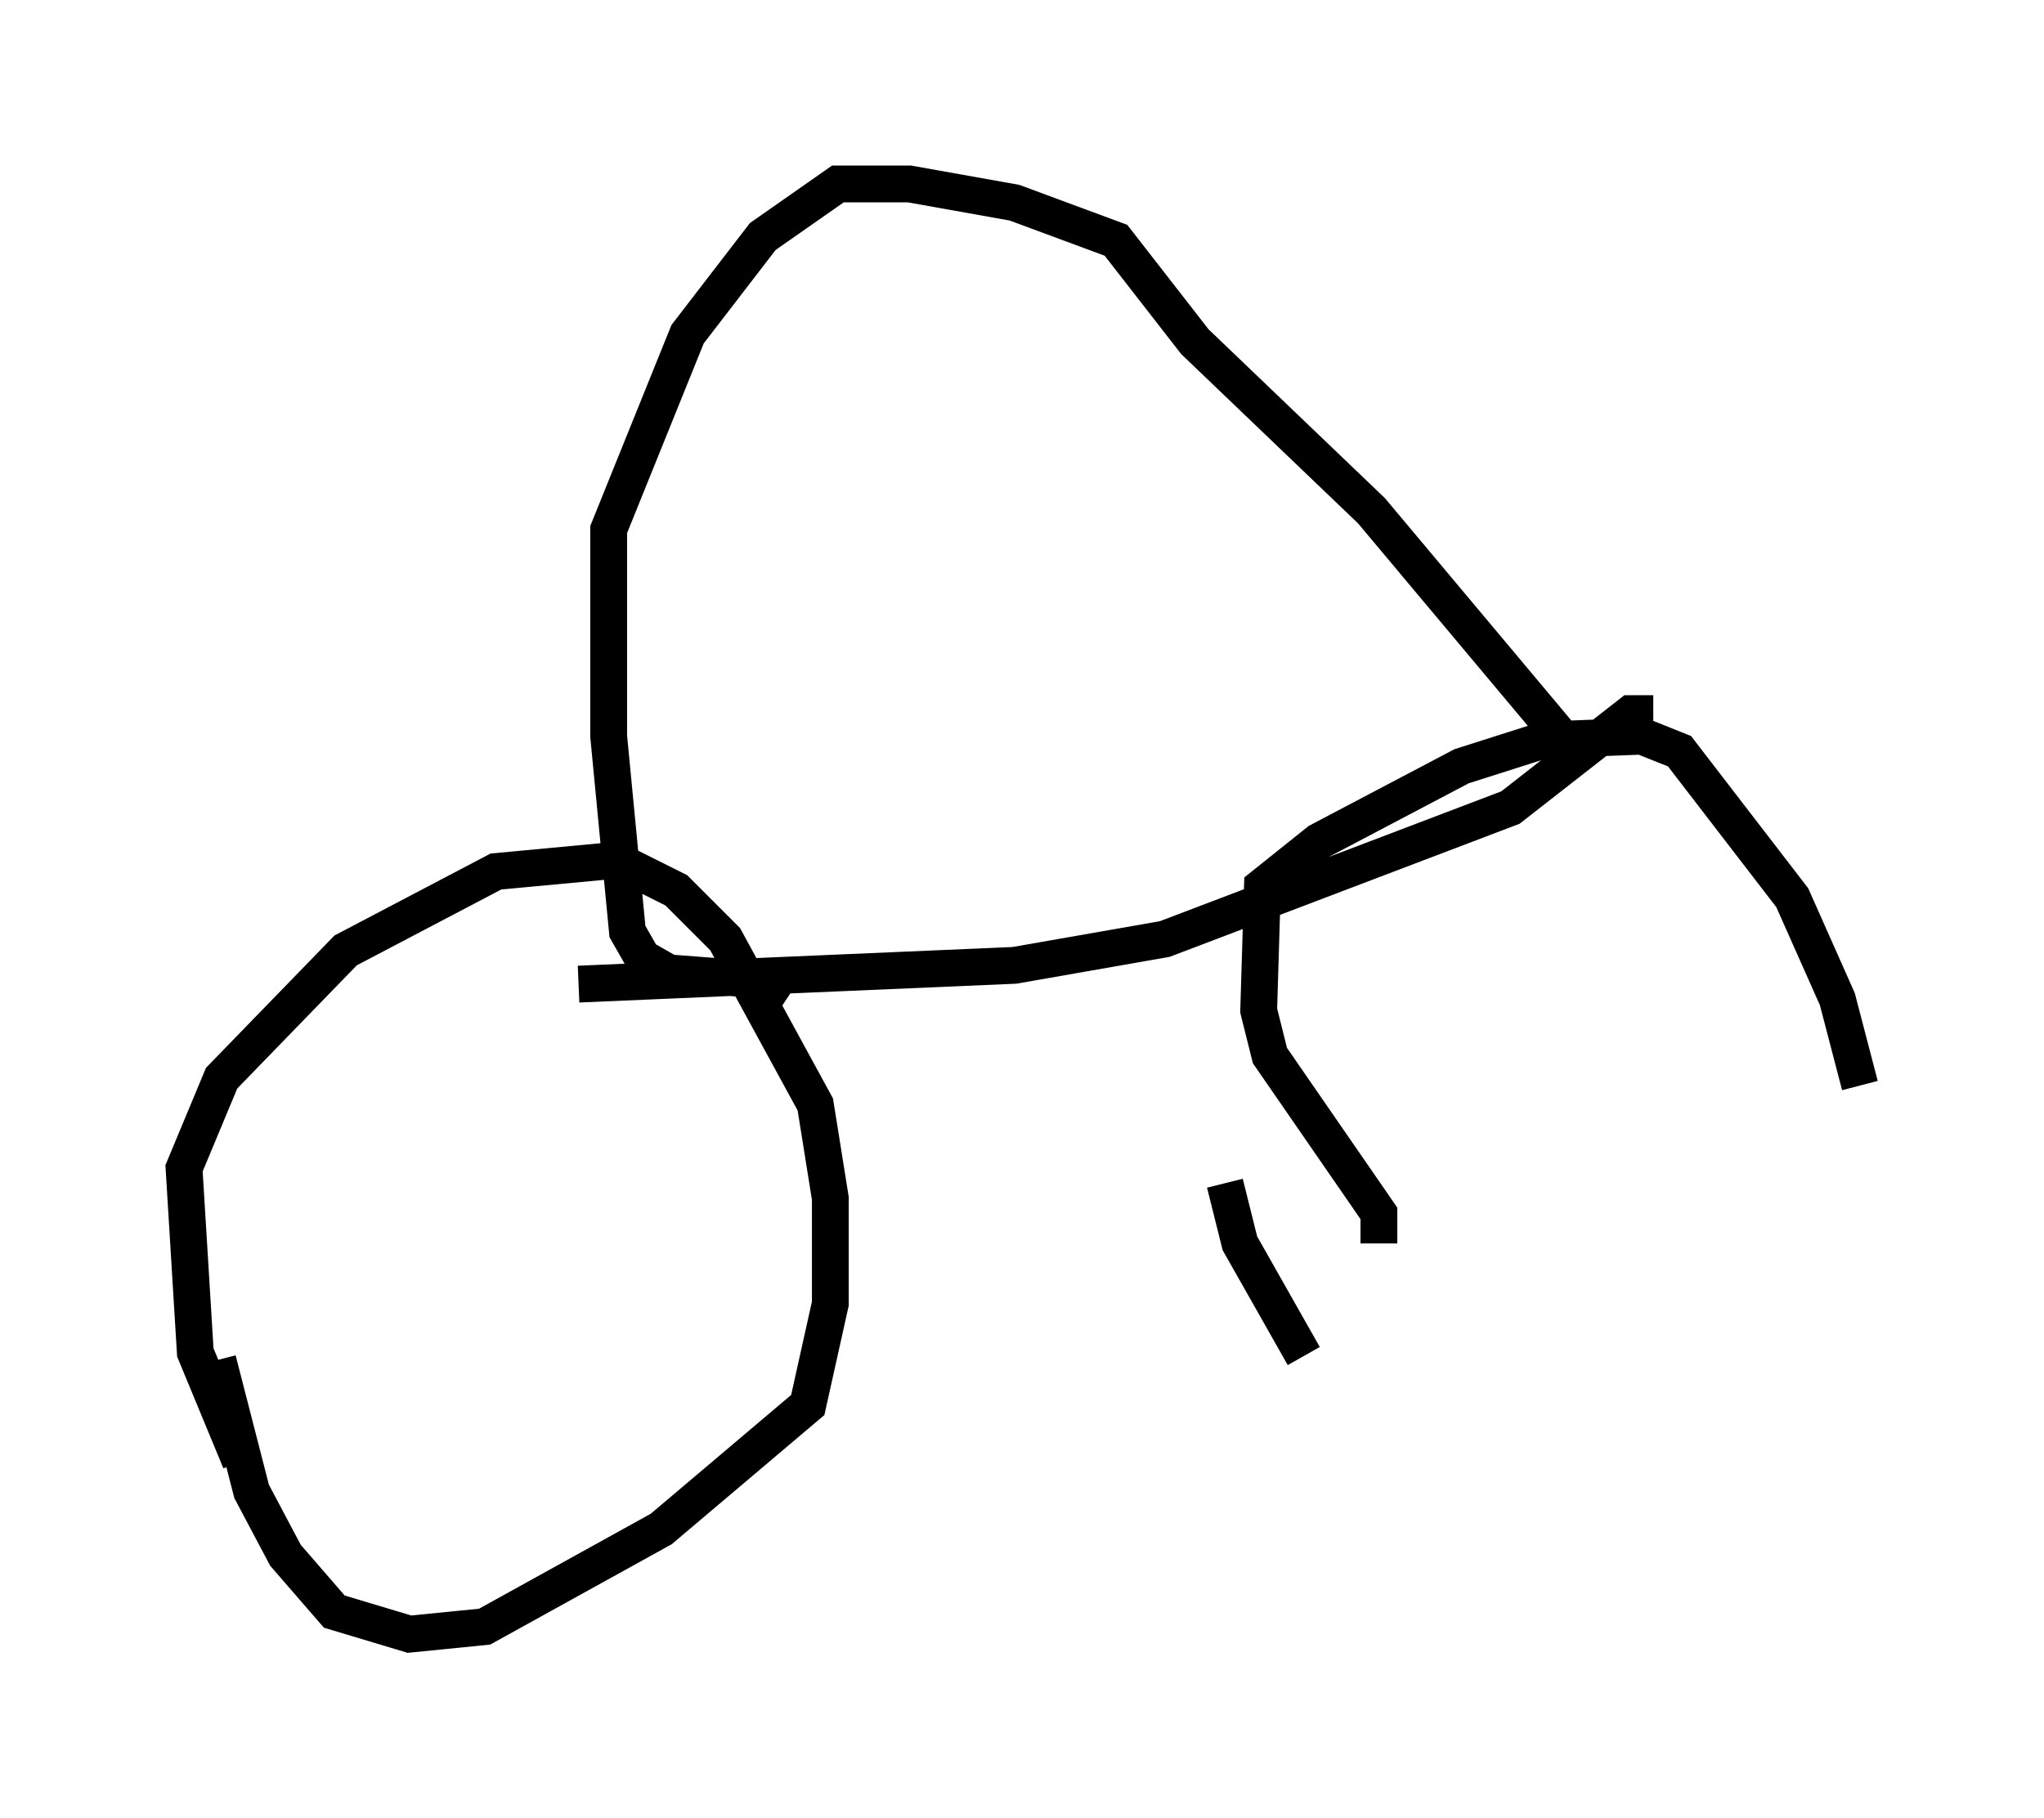 <?xml version="1.0" encoding="utf-8" ?>
<svg baseProfile="full" height="49.405" version="1.1" width="55.53" xmlns="http://www.w3.org/2000/svg" xmlns:ev="http://www.w3.org/2001/xml-events" xmlns:xlink="http://www.w3.org/1999/xlink"><defs /><rect fill="white" height="49.405" width="55.53" x="0" y="0" /><path d="M7.246, 40.321 m-0.715, -0.613 l-1.225, -2.96 -0.306, -5.002 l1.021, -2.45 3.369, -3.471 l4.083, -2.144 3.267, -0.306 l1.633, 0.817 1.327, 1.327 l2.45, 4.492 0.408, 2.552 l0.0, 2.858 -0.613, 2.756 l-3.981, 3.369 -4.798, 2.654 l-2.042, 0.204 -2.042, -0.613 l-1.327, -1.531 -0.919, -1.735 l-0.919, -3.573 m31.544, -3.165 l0.0, -0.817 -2.96, -4.288 l-0.306, -1.225 0.102, -3.369 l1.531, -1.225 3.879, -2.042 l2.246, -0.715 2.654, -0.102 l1.021, 0.408 3.063, 3.981 l1.225, 2.756 0.613, 2.348 m-15.109, 7.35 l-1.735, -3.063 -0.408, -1.633 m-17.559, -5.41 l11.842, -0.51 4.083, -0.715 l9.392, -3.573 3.267, -2.552 l0.613, 0.0 m-23.479, 7.656 l-0.613, -0.408 -2.654, -0.204 l-0.715, -0.408 -0.408, -0.715 l-0.51, -5.308 0.0, -5.615 l2.144, -5.308 2.042, -2.654 l2.042, -1.429 1.94, 0.0 l2.858, 0.51 2.756, 1.021 l2.144, 2.756 4.798, 4.594 l5.819, 6.942 " fill="none" stroke="black" stroke-width="1" /></svg>